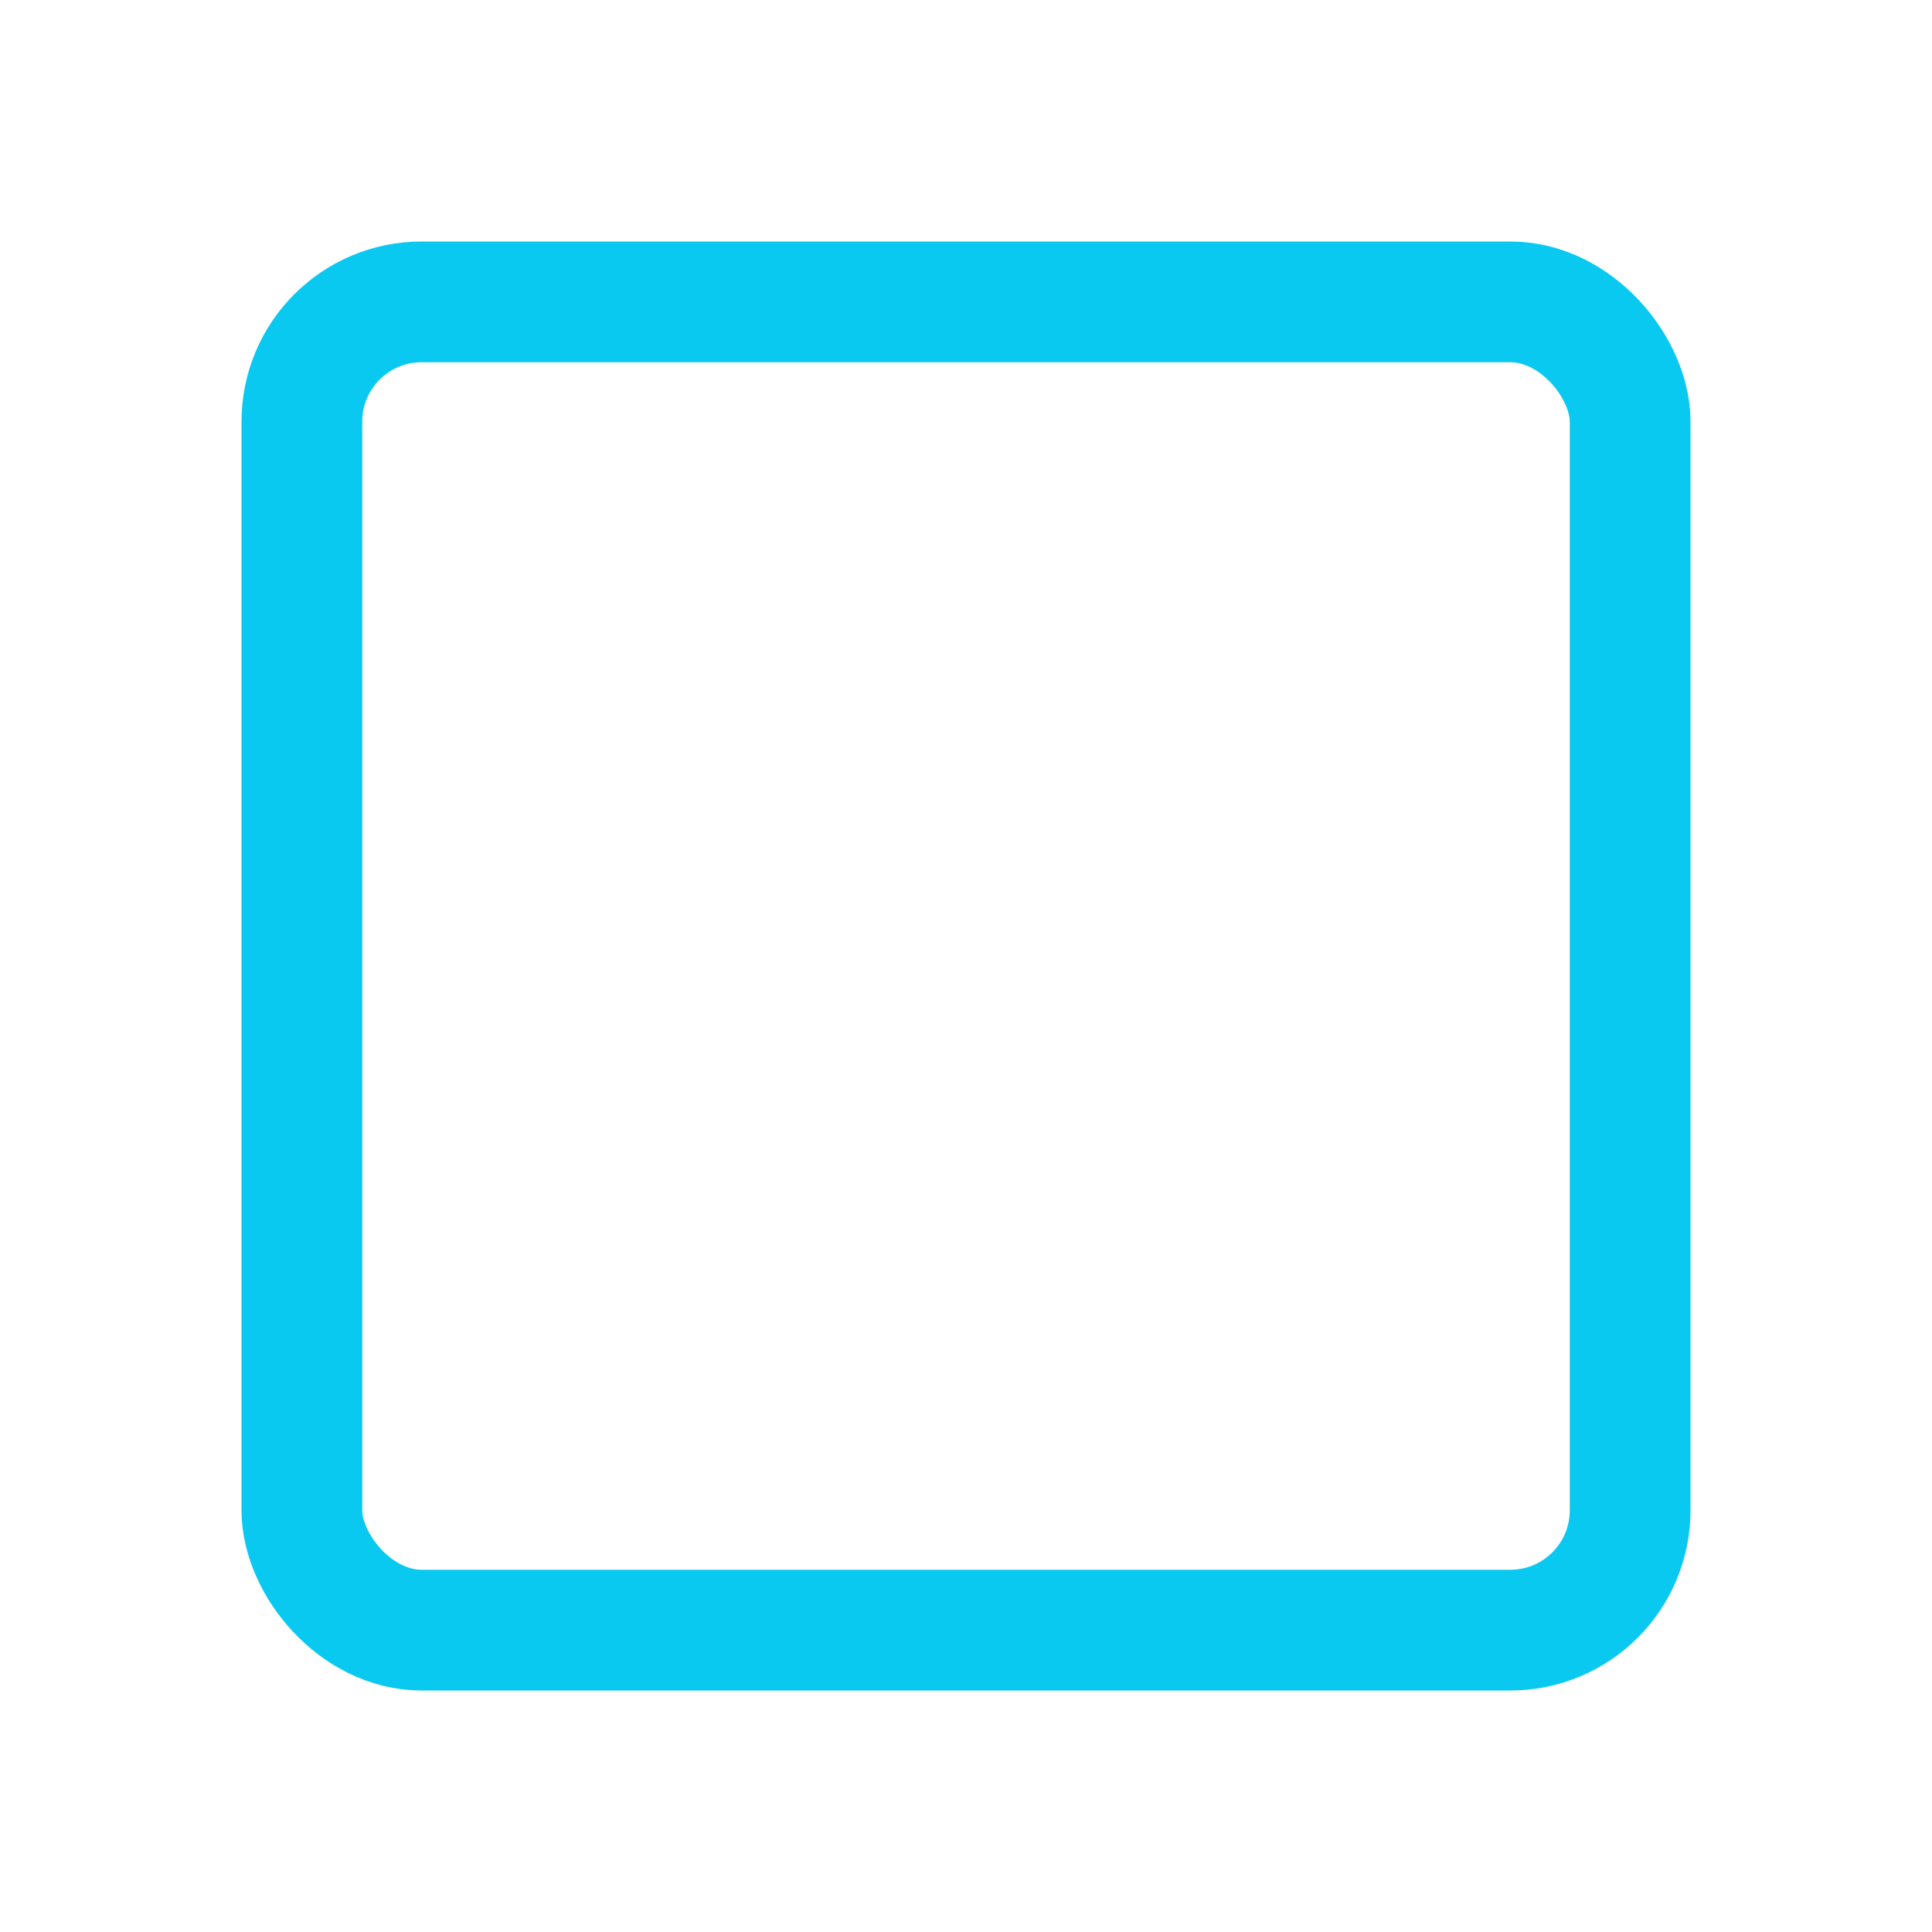 <?xml version="1.0" encoding="UTF-8" standalone="no"?>
<svg
   xmlns:dc="http://purl.org/dc/elements/1.1/"
   xmlns:cc="http://creativecommons.org/ns#"
   xmlns:rdf="http://www.w3.org/1999/02/22-rdf-syntax-ns#"
   xmlns:svg="http://www.w3.org/2000/svg"
   xmlns="http://www.w3.org/2000/svg"
   xmlns:sodipodi="http://sodipodi.sourceforge.net/DTD/sodipodi-0.dtd"
   xmlns:inkscape="http://www.inkscape.org/namespaces/inkscape"
   viewBox="0 0 32 32"
   version="1.1"
   id="svg832"
   sodipodi:docname="cutnone32.svg"
   inkscape:version="1.0.1 (c497b03c, 2020-09-10)"
   width="32"
   height="32">
  <defs
     id="defs836" />
  <sodipodi:namedview
     pagecolor="#ffffff"
     bordercolor="#666666"
     borderopacity="1"
     objecttolerance="10"
     gridtolerance="10"
     guidetolerance="10"
     inkscape:pageopacity="0"
     inkscape:pageshadow="2"
     inkscape:window-width="1680"
     inkscape:window-height="963"
     id="namedview834"
     showgrid="false"
     inkscape:zoom="6.6161843"
     inkscape:cx="14.65306"
     inkscape:cy="17.418563"
     inkscape:window-x="0"
     inkscape:window-y="23"
     inkscape:window-maximized="0"
     inkscape:current-layer="svg832"
     width="16px"
     inkscape:document-rotation="0" />
  <!-- Font Awesome Free 5.15.2 by @fontawesome - https://fontawesome.com License - https://fontawesome.com/license/free (Icons: CC BY 4.0, Fonts: SIL OFL 1.1, Code: MIT License) -->
  <rect
     style="fill:none;stroke:#0ac9f1;stroke-width:2;stroke-linecap:square;stroke-miterlimit:4;stroke-dasharray:none;stroke-dashoffset:5.386;stroke-opacity:1;paint-order:markers fill stroke"
     id="rect1451"
     width="22"
     height="22"
     x="5"
     y="5"
     ry="1.984" />
</svg>
